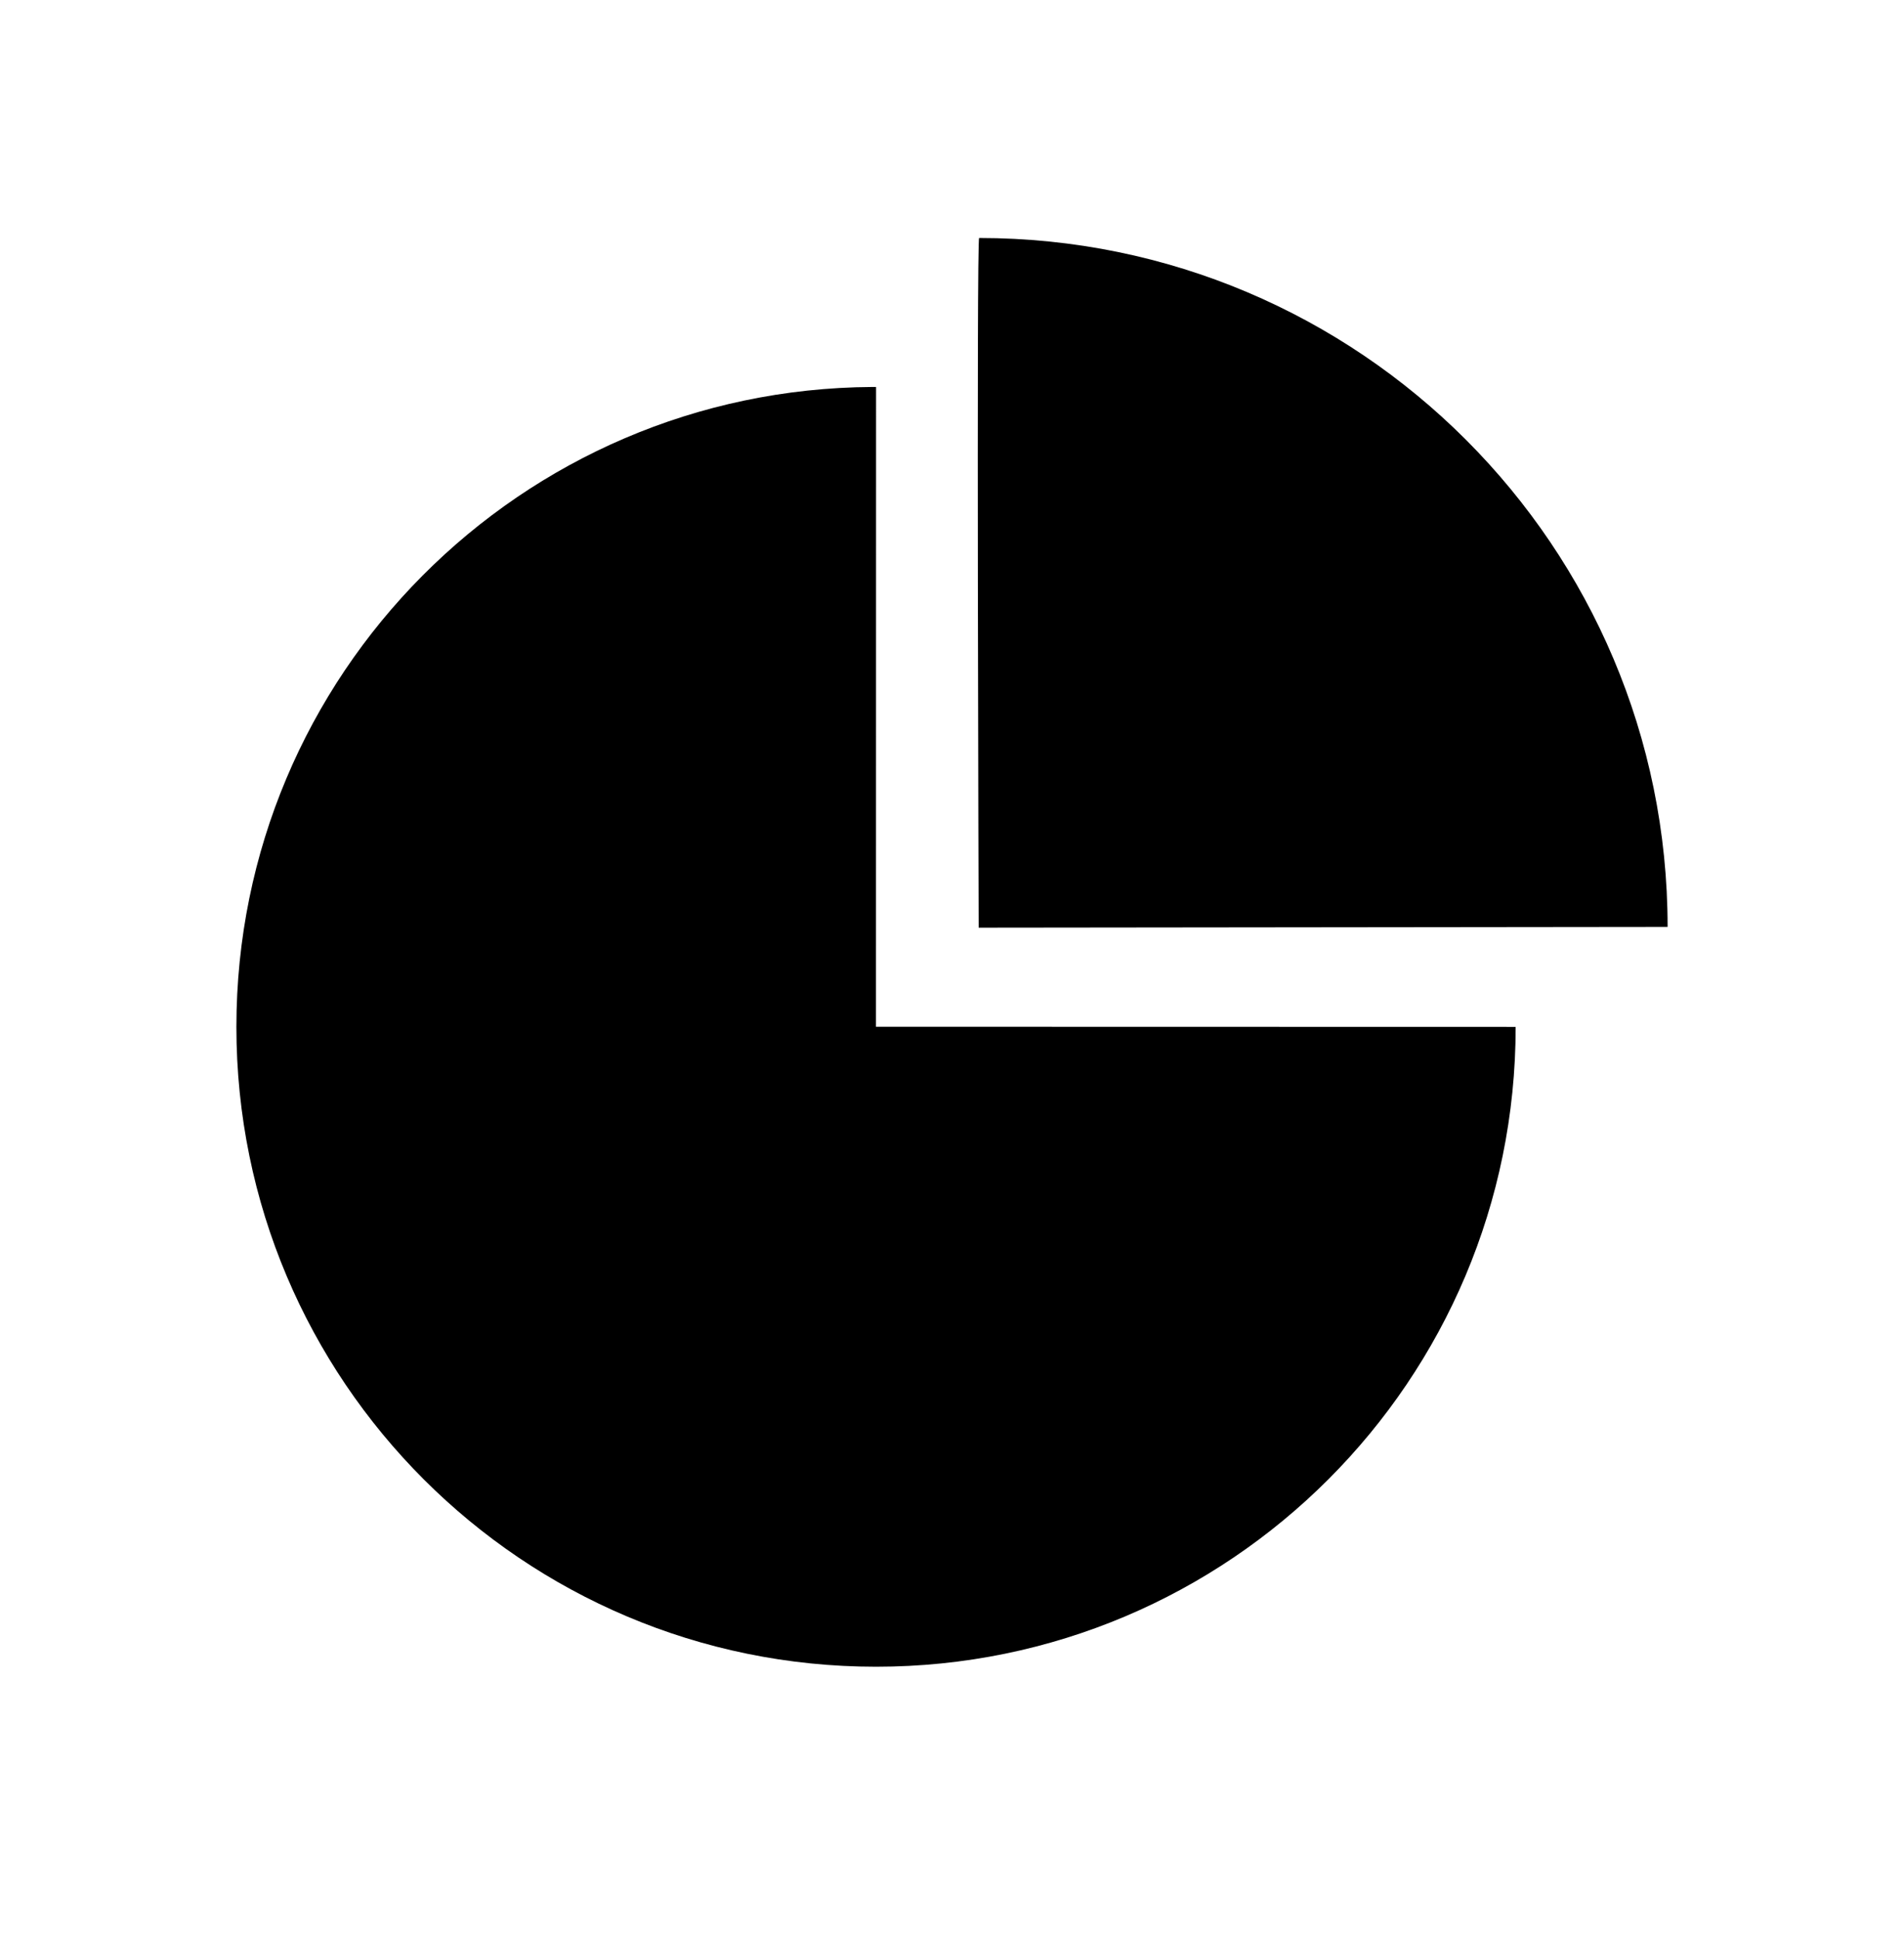 <svg xmlns="http://www.w3.org/2000/svg" xmlns:xlink="http://www.w3.org/1999/xlink" width="40.272" height="41" viewBox="0 0 40.272 41"><svg viewBox="-5 -5 40.272 40.272" width="40.272" height="40.272"><path d="M13.53 3.182l-.002 13.527 13.53.003c0 7.473-6.055 13.528-13.528 13.528C6.058 30.241 0 24.185 0 16.713 0 9.264 6.017 3.224 13.452 3.182h.078z"/><path d="M15.71.032c8.043 0 14.562 6.523 14.562 14.566l-14.572.016S15.652.032 15.71.032z"/></svg></svg>